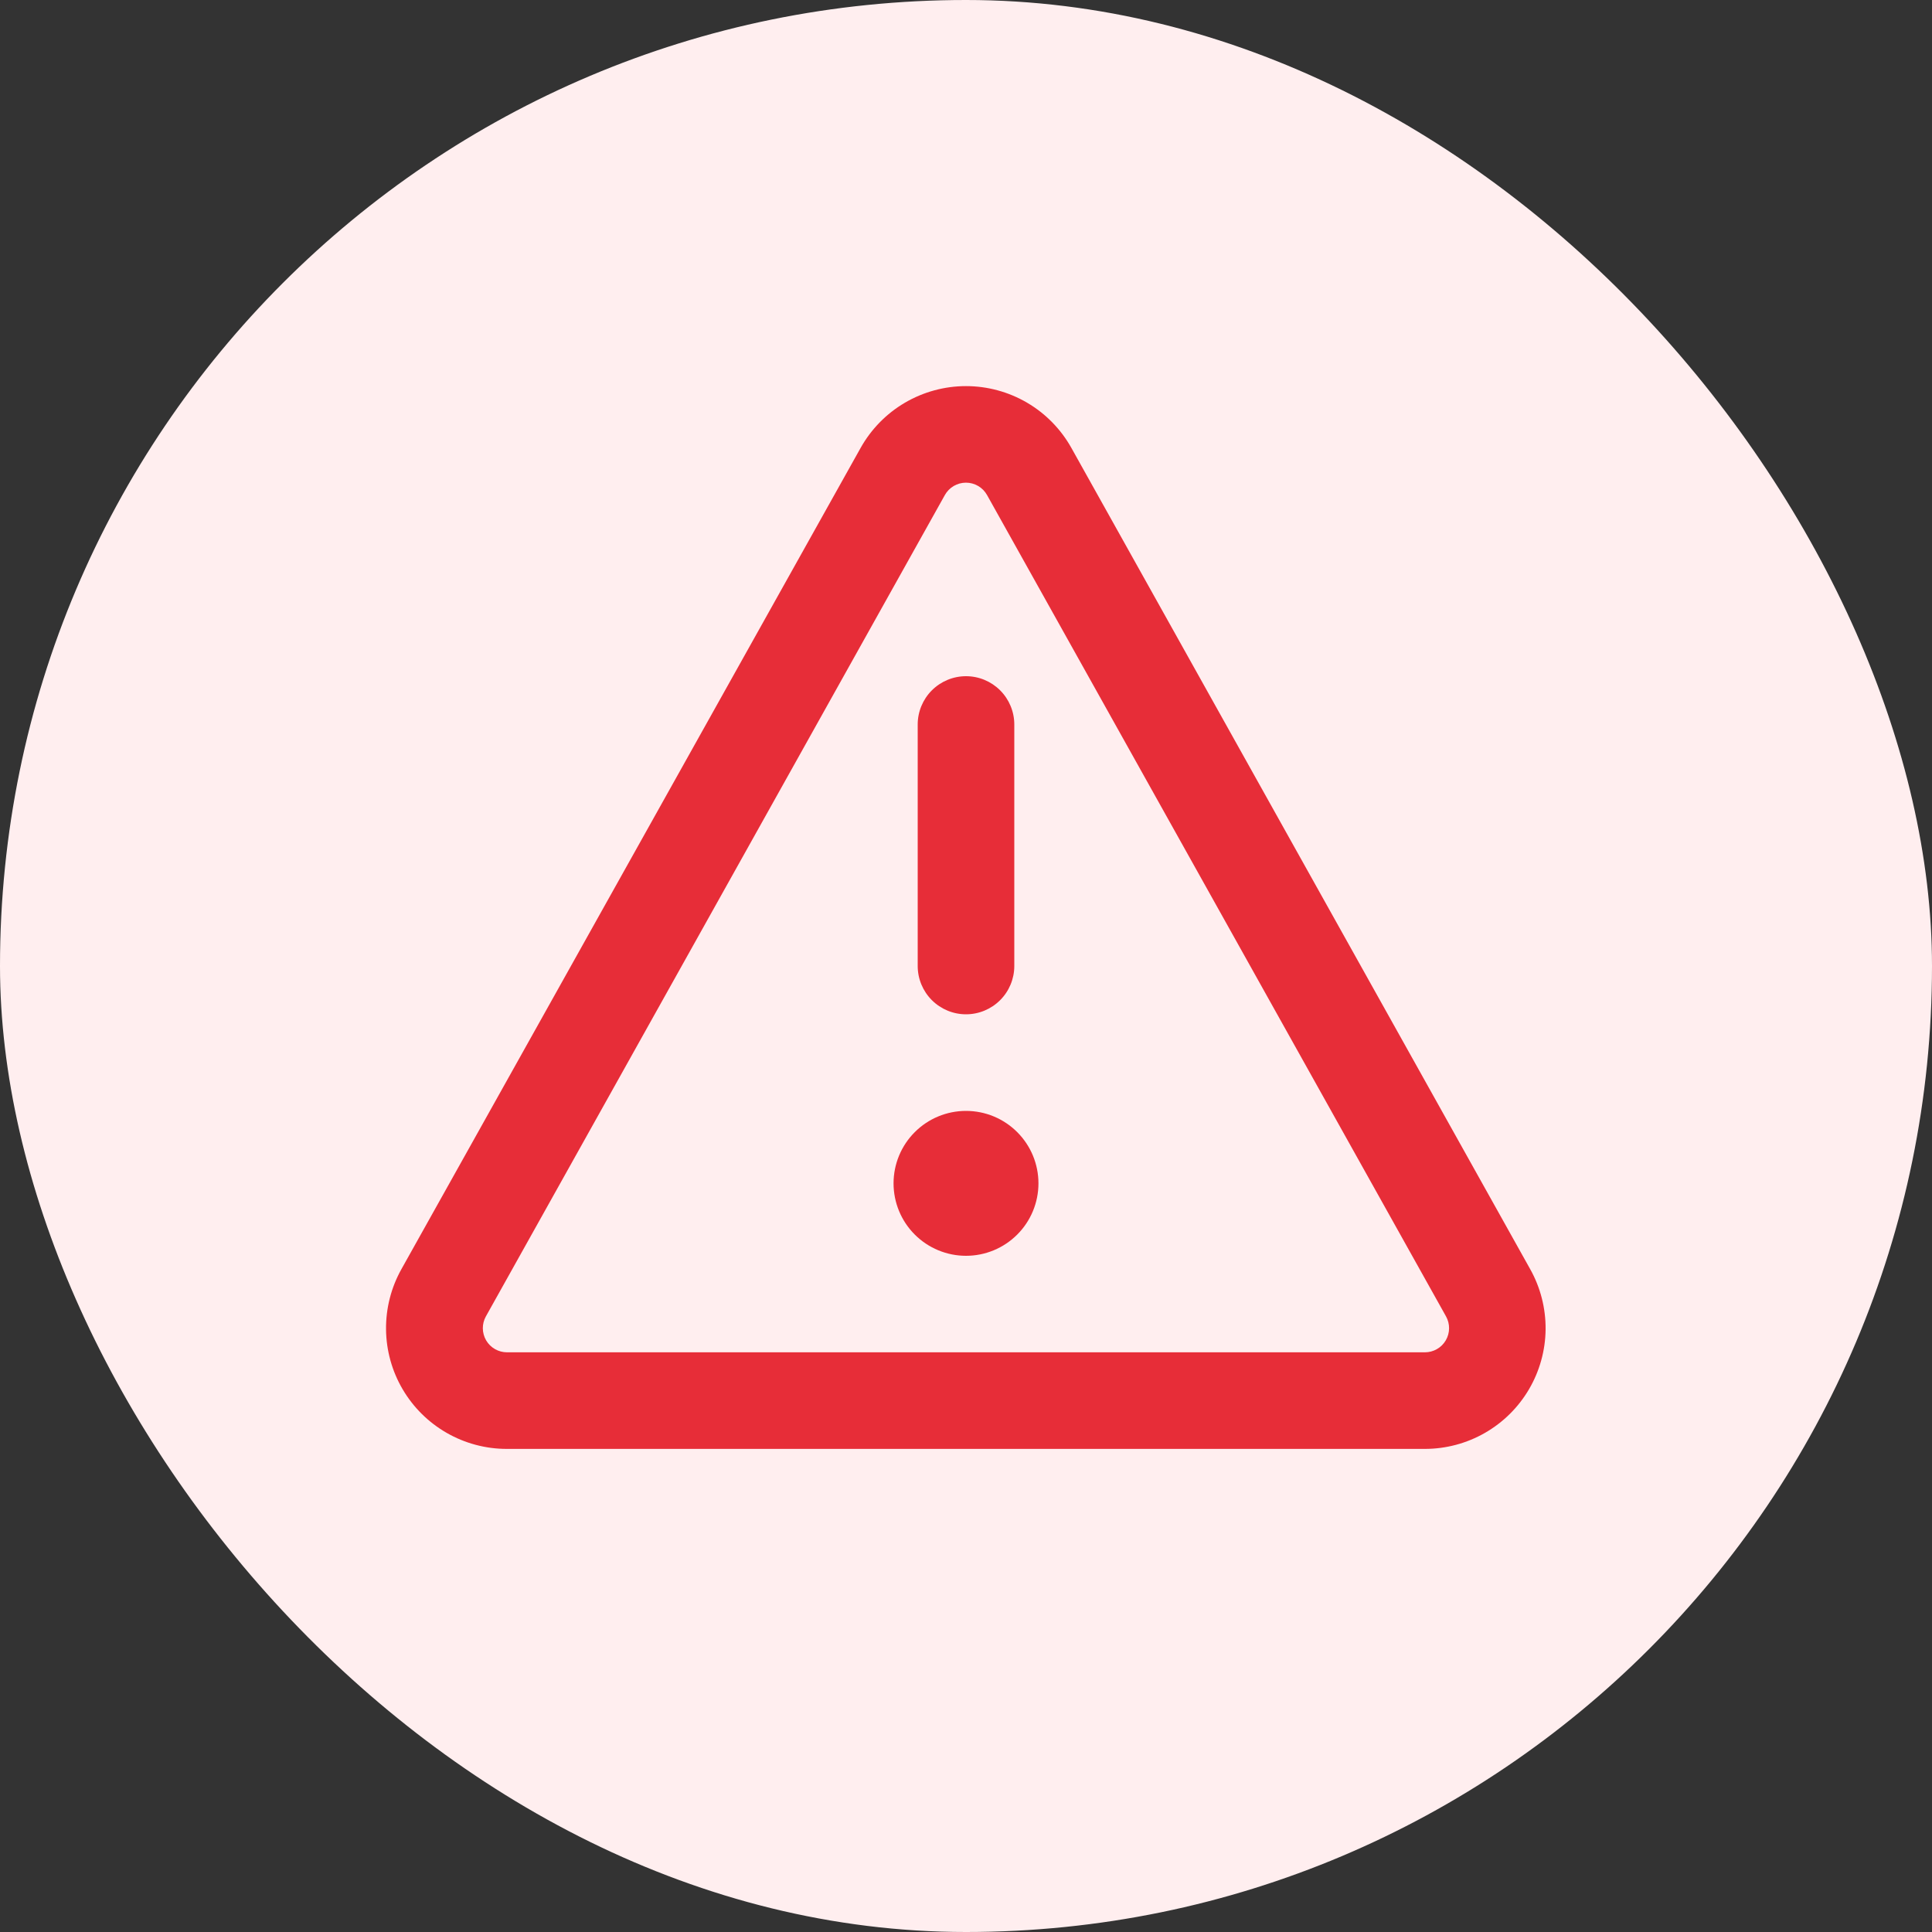 <svg width="80" height="80" viewBox="0 0 80 80" fill="none" xmlns="http://www.w3.org/2000/svg">
<rect x="0" y="0" width="80" height="80" fill="#333333" stroke="none"/>
<rect width="80" height="80" rx="40" fill="#FFEEEF"/>
<path d="M43 49C43 49.795 42.684 50.559 42.121 51.121C41.559 51.684 40.796 52 40 52C39.205 52 38.441 51.684 37.879 51.121C37.316 50.559 37 49.795 37 49C37 48.204 37.316 47.441 37.879 46.879C38.441 46.316 39.205 46 40 46C40.796 46 41.559 46.316 42.121 46.879C42.684 47.441 43 48.204 43 49ZM38 40C38 40.53 38.211 41.039 38.586 41.414C38.961 41.789 39.47 42 40 42C40.531 42 41.039 41.789 41.414 41.414C41.789 41.039 42 40.53 42 40V30C42 29.47 41.789 28.961 41.414 28.586C41.039 28.211 40.531 28 40 28C39.47 28 38.961 28.211 38.586 28.586C38.211 28.961 38 29.47 38 30V40ZM35.636 18.548C36.07 17.772 36.703 17.125 37.471 16.675C38.238 16.226 39.111 15.988 40 15.988C40.889 15.988 41.763 16.226 42.53 16.675C43.297 17.125 43.93 17.772 44.364 18.548L63.364 52.556C63.789 53.317 64.008 54.175 64 55.047C63.991 55.918 63.754 56.772 63.314 57.524C62.873 58.276 62.244 58.899 61.488 59.333C60.732 59.767 59.876 59.995 59.004 59.996H20.984C20.112 59.996 19.256 59.768 18.499 59.334C17.743 58.901 17.113 58.278 16.672 57.526C16.23 56.774 15.994 55.919 15.985 55.048C15.976 54.176 16.195 53.317 16.62 52.556L35.636 18.548ZM40.872 20.5C40.785 20.344 40.659 20.214 40.505 20.124C40.352 20.034 40.176 19.986 39.998 19.986C39.82 19.986 39.645 20.034 39.491 20.124C39.337 20.214 39.211 20.344 39.124 20.5L20.12 54.508C20.035 54.66 19.991 54.832 19.993 55.006C19.995 55.18 20.042 55.351 20.13 55.502C20.218 55.652 20.344 55.777 20.495 55.863C20.647 55.95 20.818 55.996 20.992 55.996H59.004C59.178 55.996 59.35 55.95 59.501 55.863C59.652 55.777 59.778 55.652 59.866 55.502C59.954 55.351 60.002 55.18 60.003 55.006C60.005 54.832 59.961 54.66 59.876 54.508L40.872 20.5Z" fill="#E72D38"/>
</svg>
